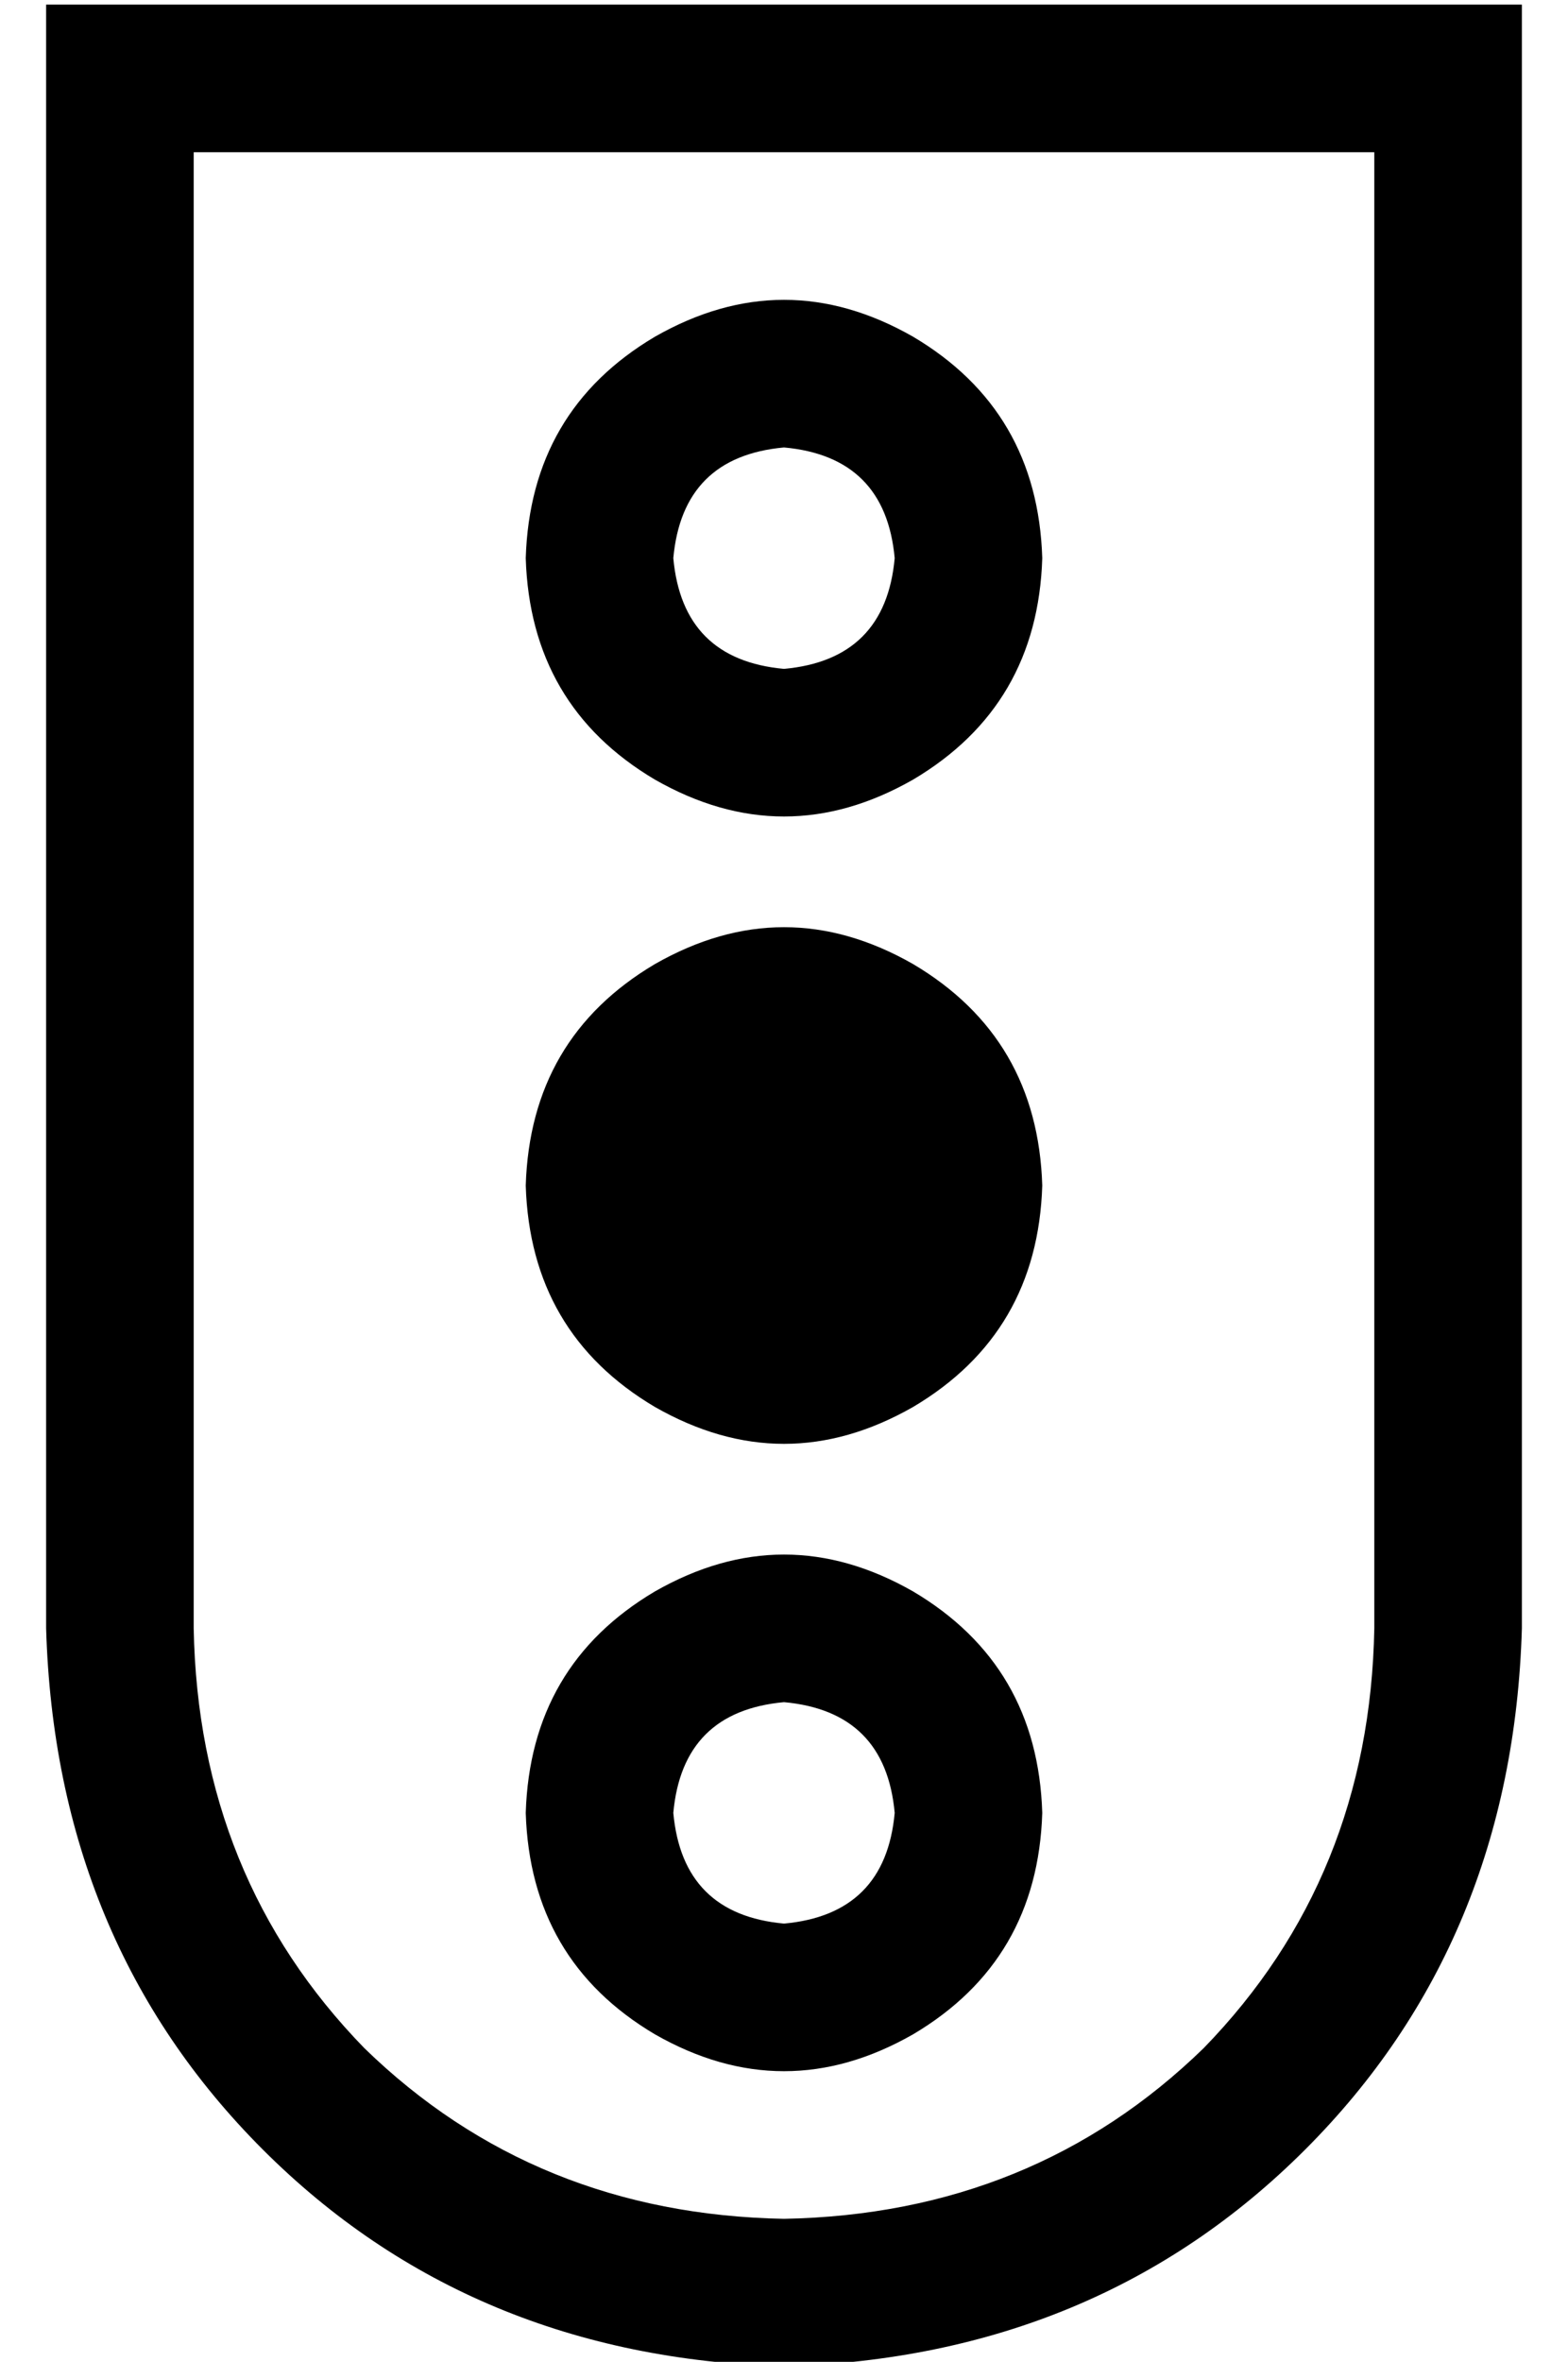 <?xml version="1.0" standalone="no"?>
<!DOCTYPE svg PUBLIC "-//W3C//DTD SVG 1.1//EN" "http://www.w3.org/Graphics/SVG/1.1/DTD/svg11.dtd" >
<svg xmlns="http://www.w3.org/2000/svg" xmlns:xlink="http://www.w3.org/1999/xlink" version="1.1" viewBox="-10 -40 340 512">
   <path fill="currentColor"
d="M32 -7v320v-320v320q1 54 37 91q37 36 91 37q54 -1 91 -37q36 -37 37 -91v-320v0h-256v0zM0 -39h32h-32h320v32v0v320v0q-2 68 -47 113t-113 47q-68 -2 -113 -47t-47 -113v-320v0v-32v0zM136 353q2 22 24 24q22 -2 24 -24q-2 -22 -24 -24q-22 2 -24 24v0zM216 353
q-1 32 -28 48q-28 16 -56 0q-27 -16 -28 -48q1 -32 28 -48q28 -16 56 0q27 16 28 48v0zM216 217q-1 32 -28 48q-28 16 -56 0q-27 -16 -28 -48q1 -32 28 -48q28 -16 56 0q27 16 28 48v0zM136 81q2 22 24 24q22 -2 24 -24q-2 -22 -24 -24q-22 2 -24 24v0zM216 81q-1 32 -28 48
q-28 16 -56 0q-27 -16 -28 -48q1 -32 28 -48q28 -16 56 0q27 16 28 48v0z" />
</svg>
